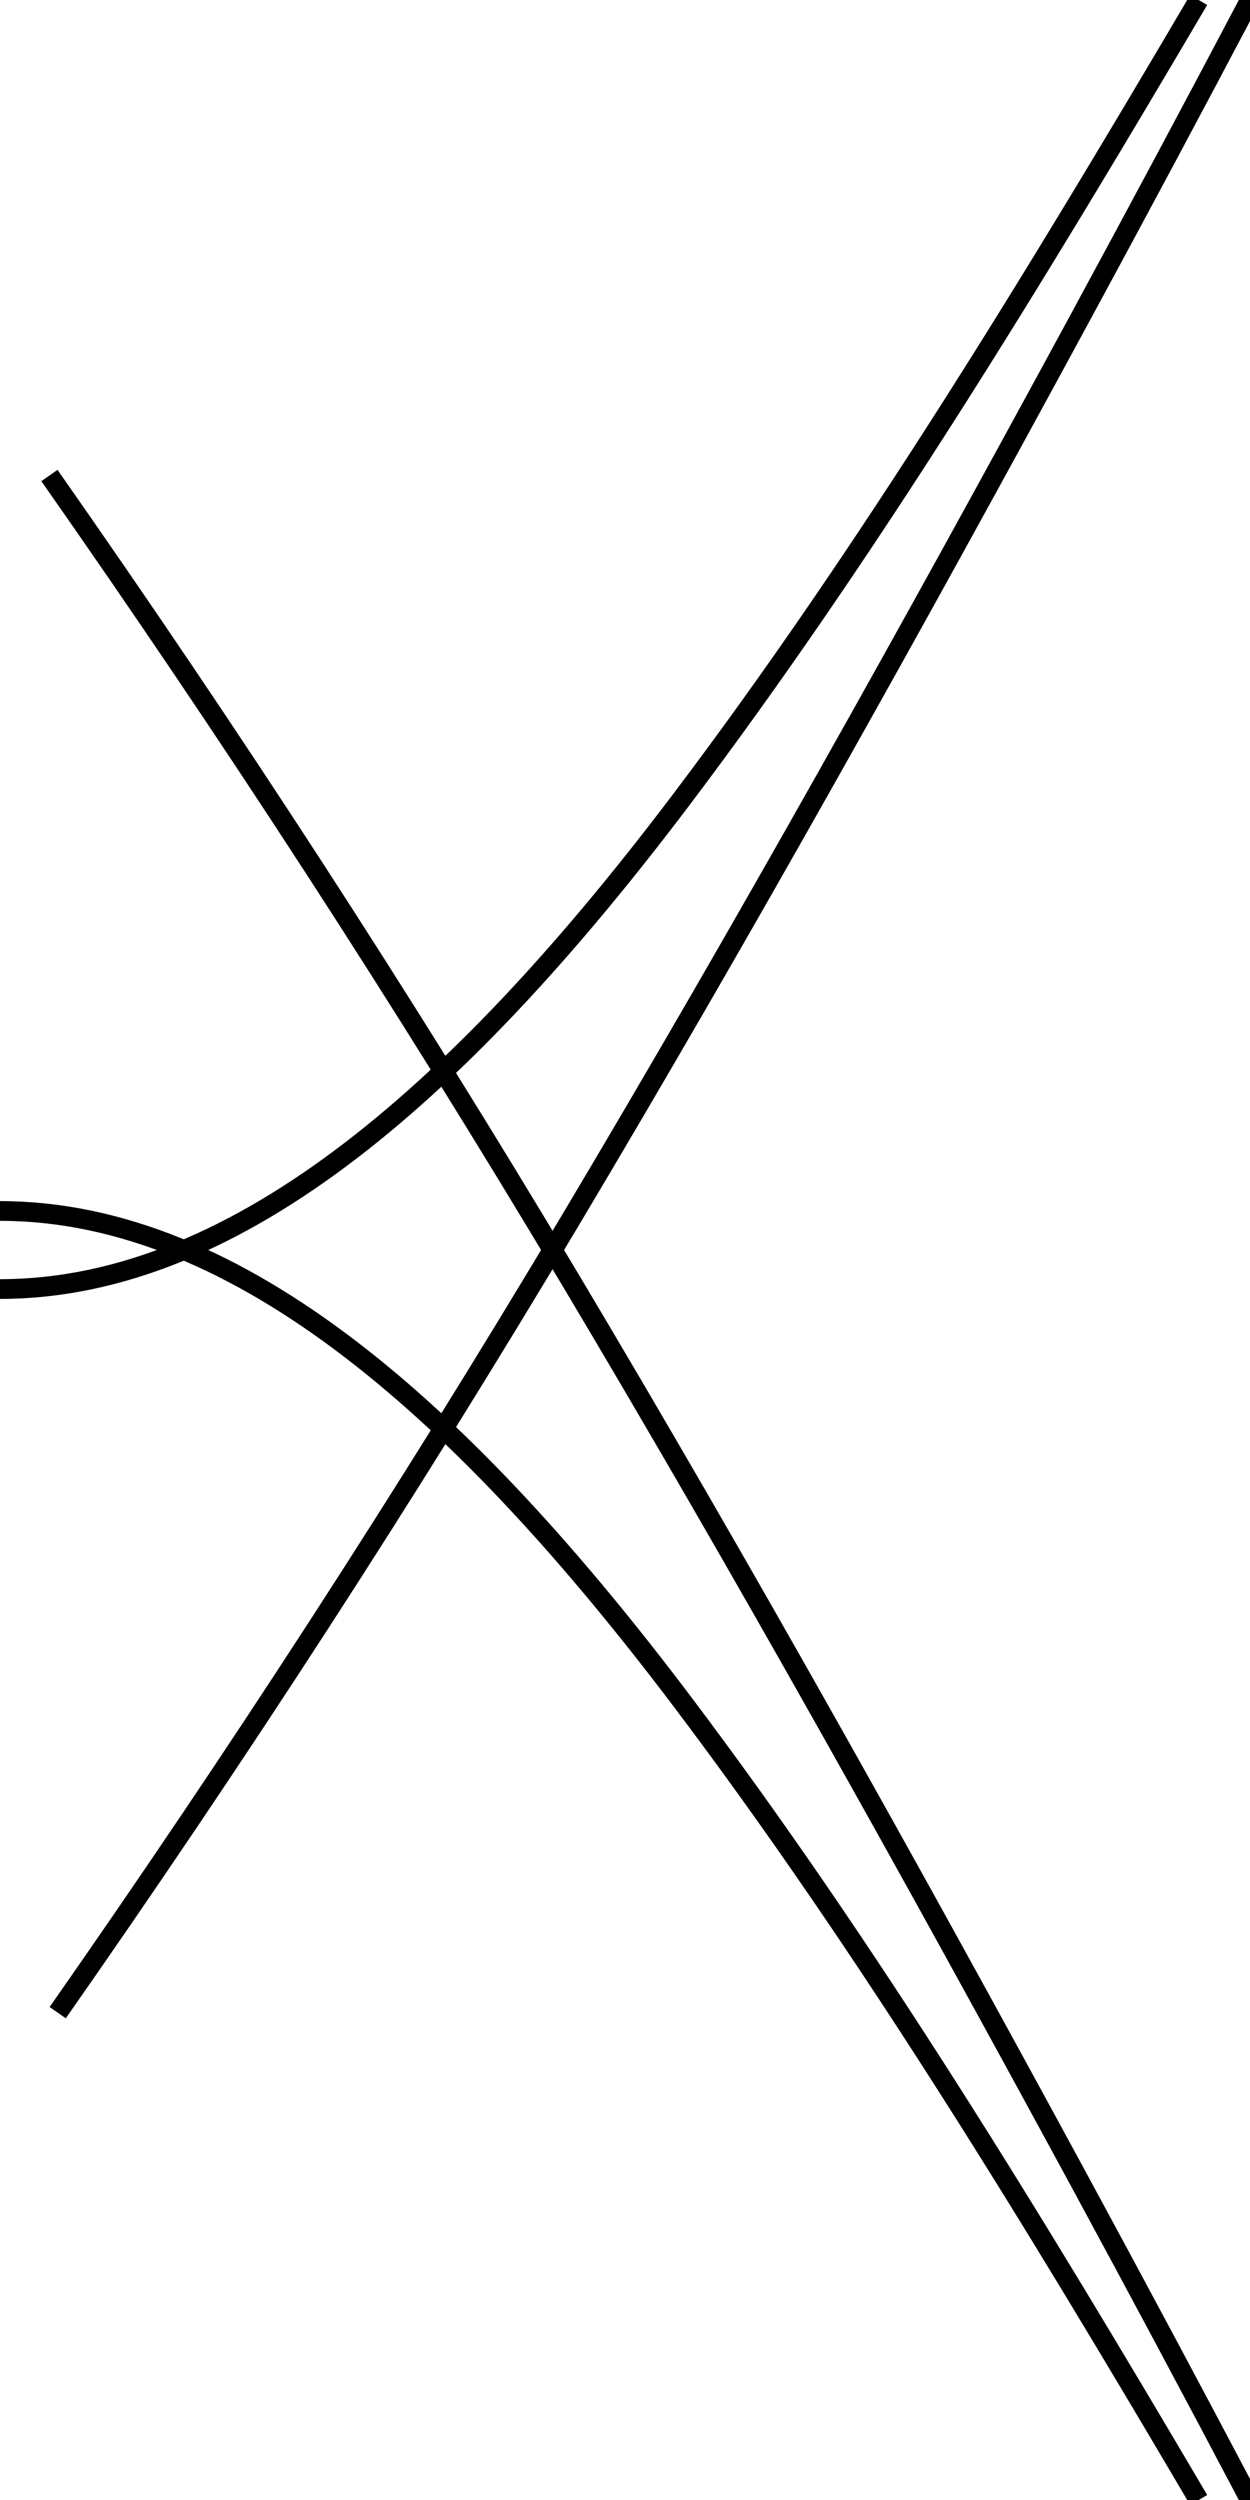 <?xml version="1.0" encoding="utf-8"?>
<!-- Generator: Adobe Illustrator 16.0.0, SVG Export Plug-In . SVG Version: 6.00 Build 0)  -->
<!DOCTYPE svg PUBLIC "-//W3C//DTD SVG 1.1//EN" "http://www.w3.org/Graphics/SVG/1.1/DTD/svg11.dtd">
<svg version="1.1" id="Layer_1" xmlns="http://www.w3.org/2000/svg" xmlns:xlink="http://www.w3.org/1999/xlink" x="0px" y="0px"
	 width="95px" height="190px" viewBox="0 0 95 190" enable-background="new 0 0 95 190" xml:space="preserve">
<path fill="none" stroke="#000000" stroke-width="1.5" stroke-miterlimit="10" d="M91.1,190
	c-12.457-21.165-25.186-42.053-39.281-60.725C35.523,107.695,18.307,92.034,0,92.034"/>
<path fill="none" stroke="#000000" stroke-width="1.5" stroke-miterlimit="10" d="M91.098,0
	C78.641,21.166,65.913,42.053,51.816,60.723C35.521,82.304,18.307,97.968,0,97.968"/>
<path fill="none" stroke="#000000" stroke-width="1.5" stroke-miterlimit="10" d="M4.386,152.962
	c13.534-19.356,26.428-39.201,38.975-60.243c13.19-22.123,26.059-45.196,38.686-68.49C86.387,16.223,90.708,8.142,95,0"/>
<path fill="none" stroke="#000000" stroke-width="1.5" stroke-miterlimit="10" d="M3.757,36.14
	C17.521,55.784,30.62,75.914,43.361,97.281c13.19,22.125,26.059,45.199,38.686,68.49c4.34,8.006,8.66,16.088,12.951,24.229"/>
</svg>

